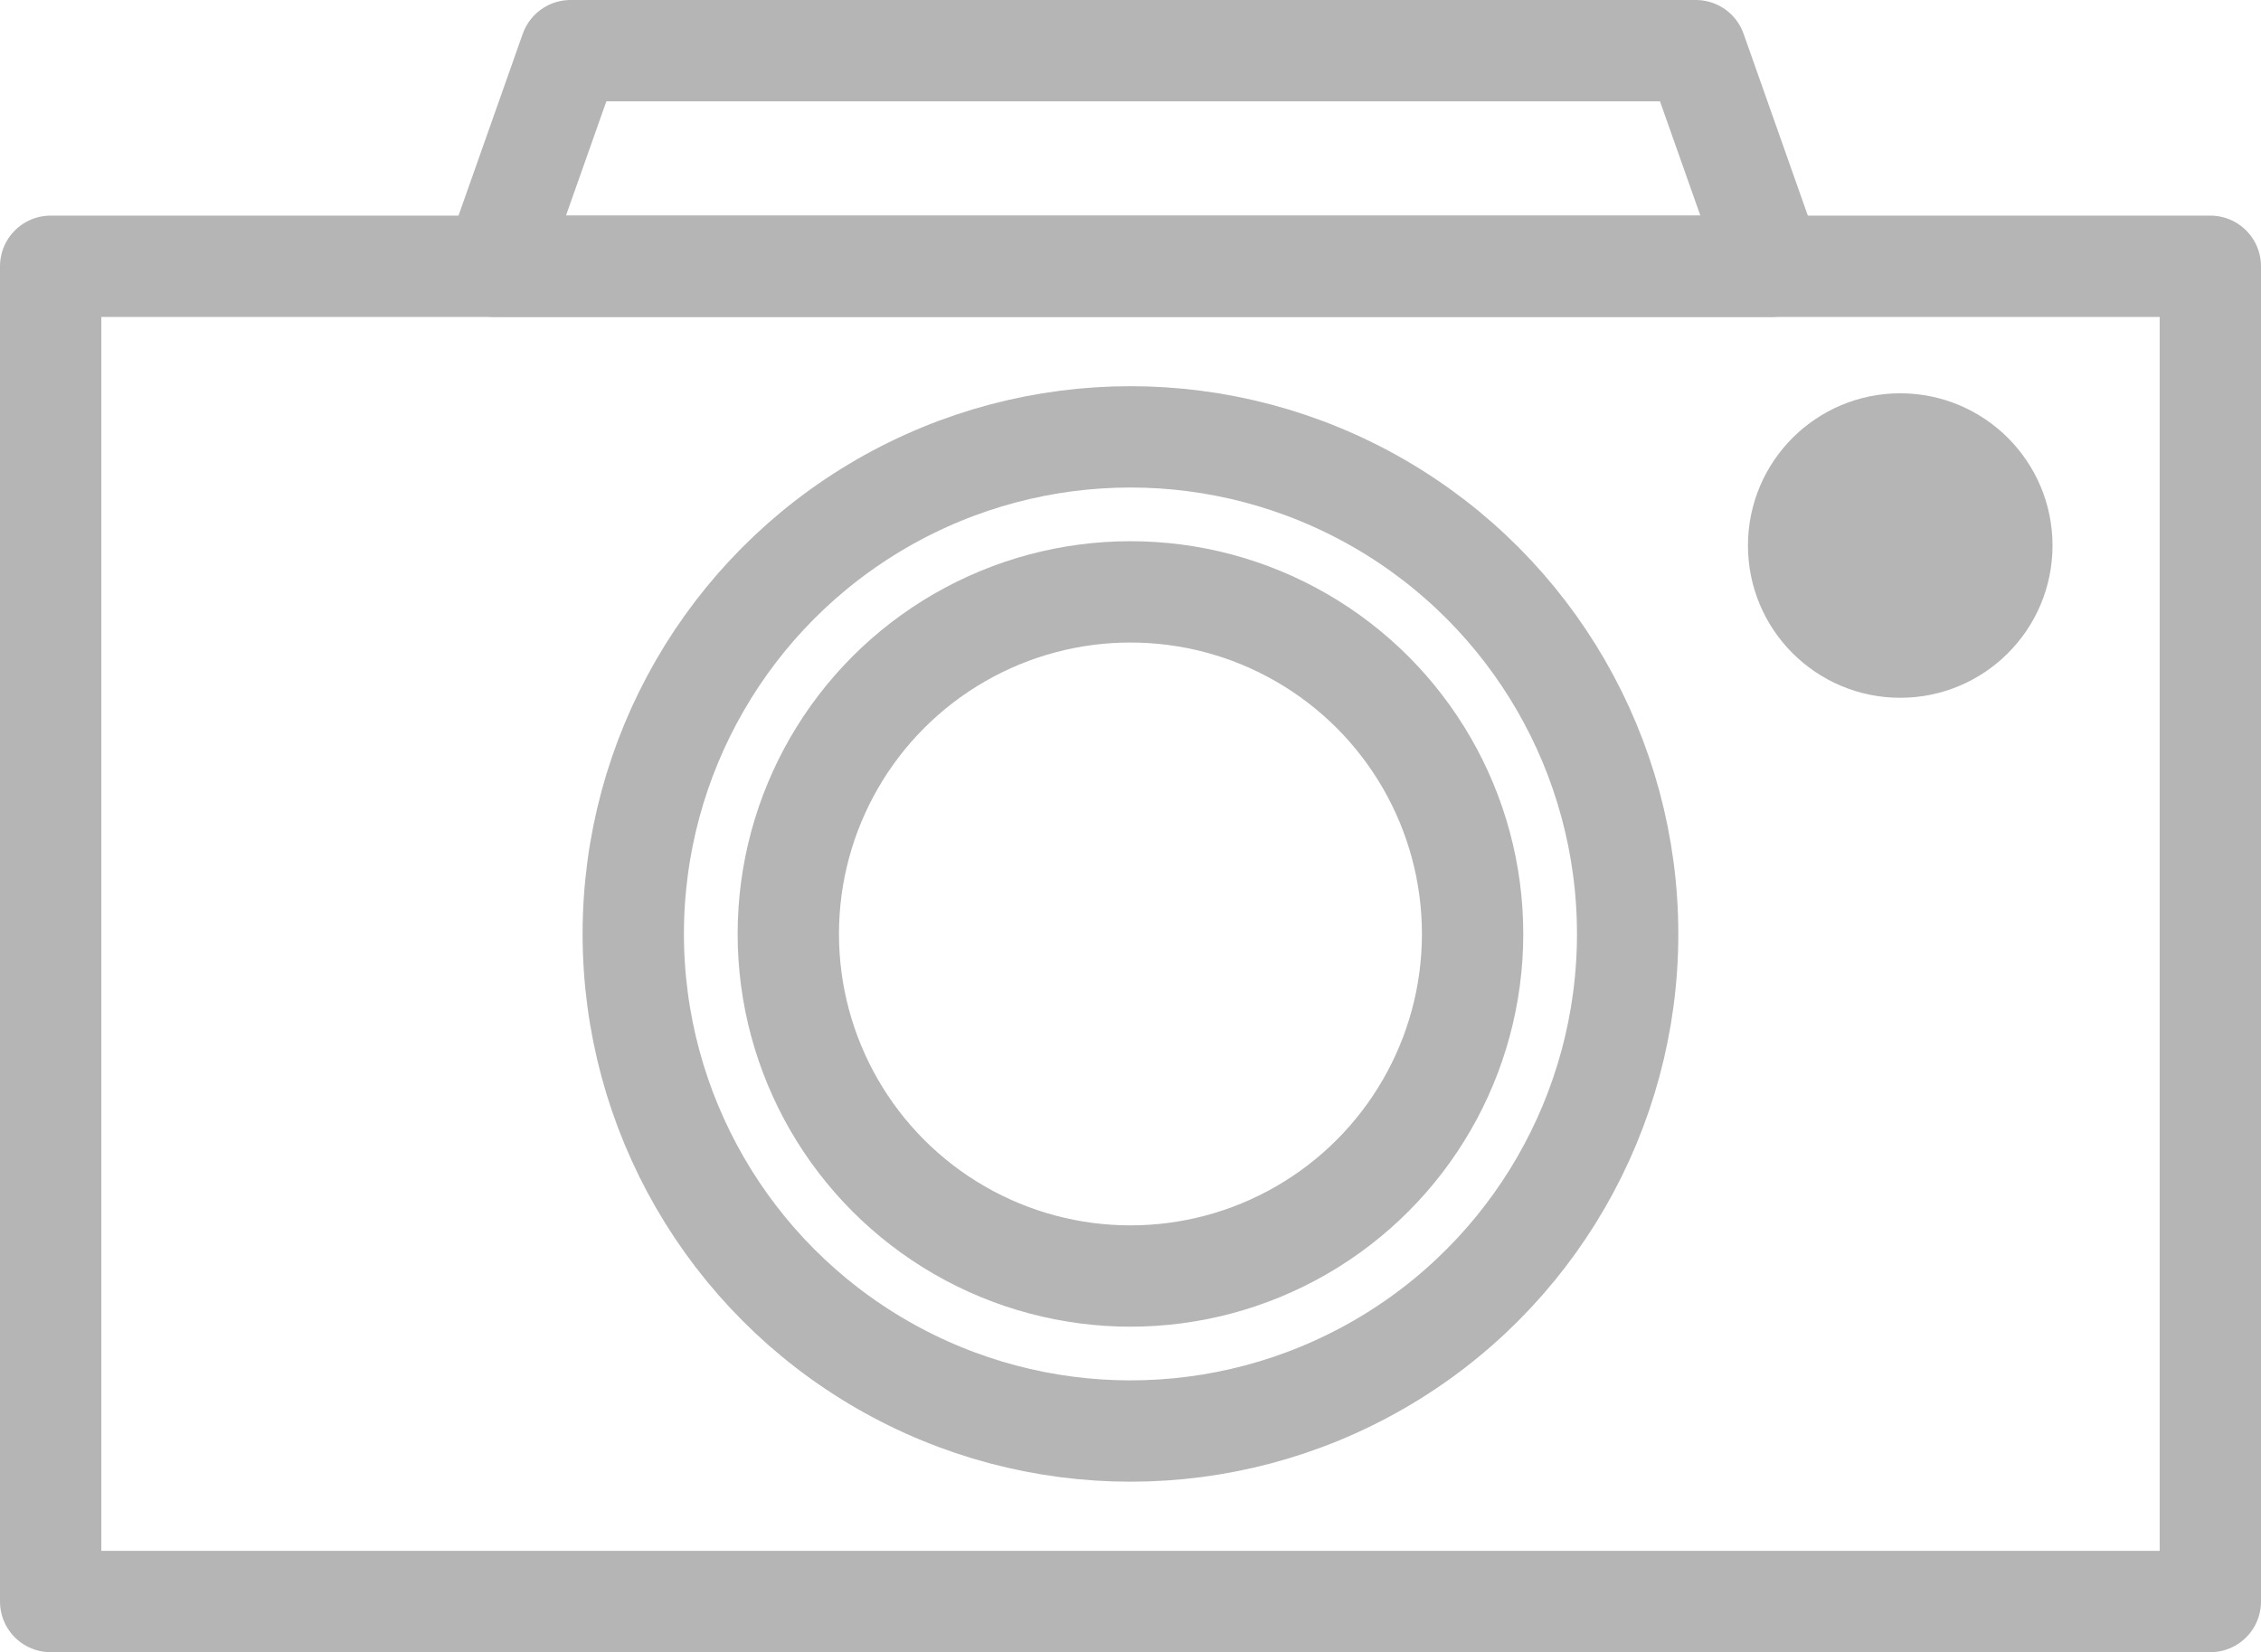 <svg id="レイヤー_1" data-name="レイヤー 1" xmlns="http://www.w3.org/2000/svg" viewBox="0 0 245.43 179.38"><defs><style>.cls-1{fill:none;}.cls-1,.cls-2{stroke:#b5b5b6;stroke-linecap:round;stroke-linejoin:round;stroke-width:11px;}.cls-2{fill:#b5b5b6;}</style></defs><rect class="cls-1" x="5.5" y="28.91" width="234.43" height="144.97"/><polygon class="cls-1" points="192.35 28.91 53.66 28.91 61.93 5.5 184.08 5.5 192.35 28.91"/><circle class="cls-1" cx="122.71" cy="101.4" r="53.97"/><circle class="cls-1" cx="122.71" cy="101.4" r="37.14"/><circle class="cls-2" cx="206.27" cy="59.23" r="11.03"/></svg>